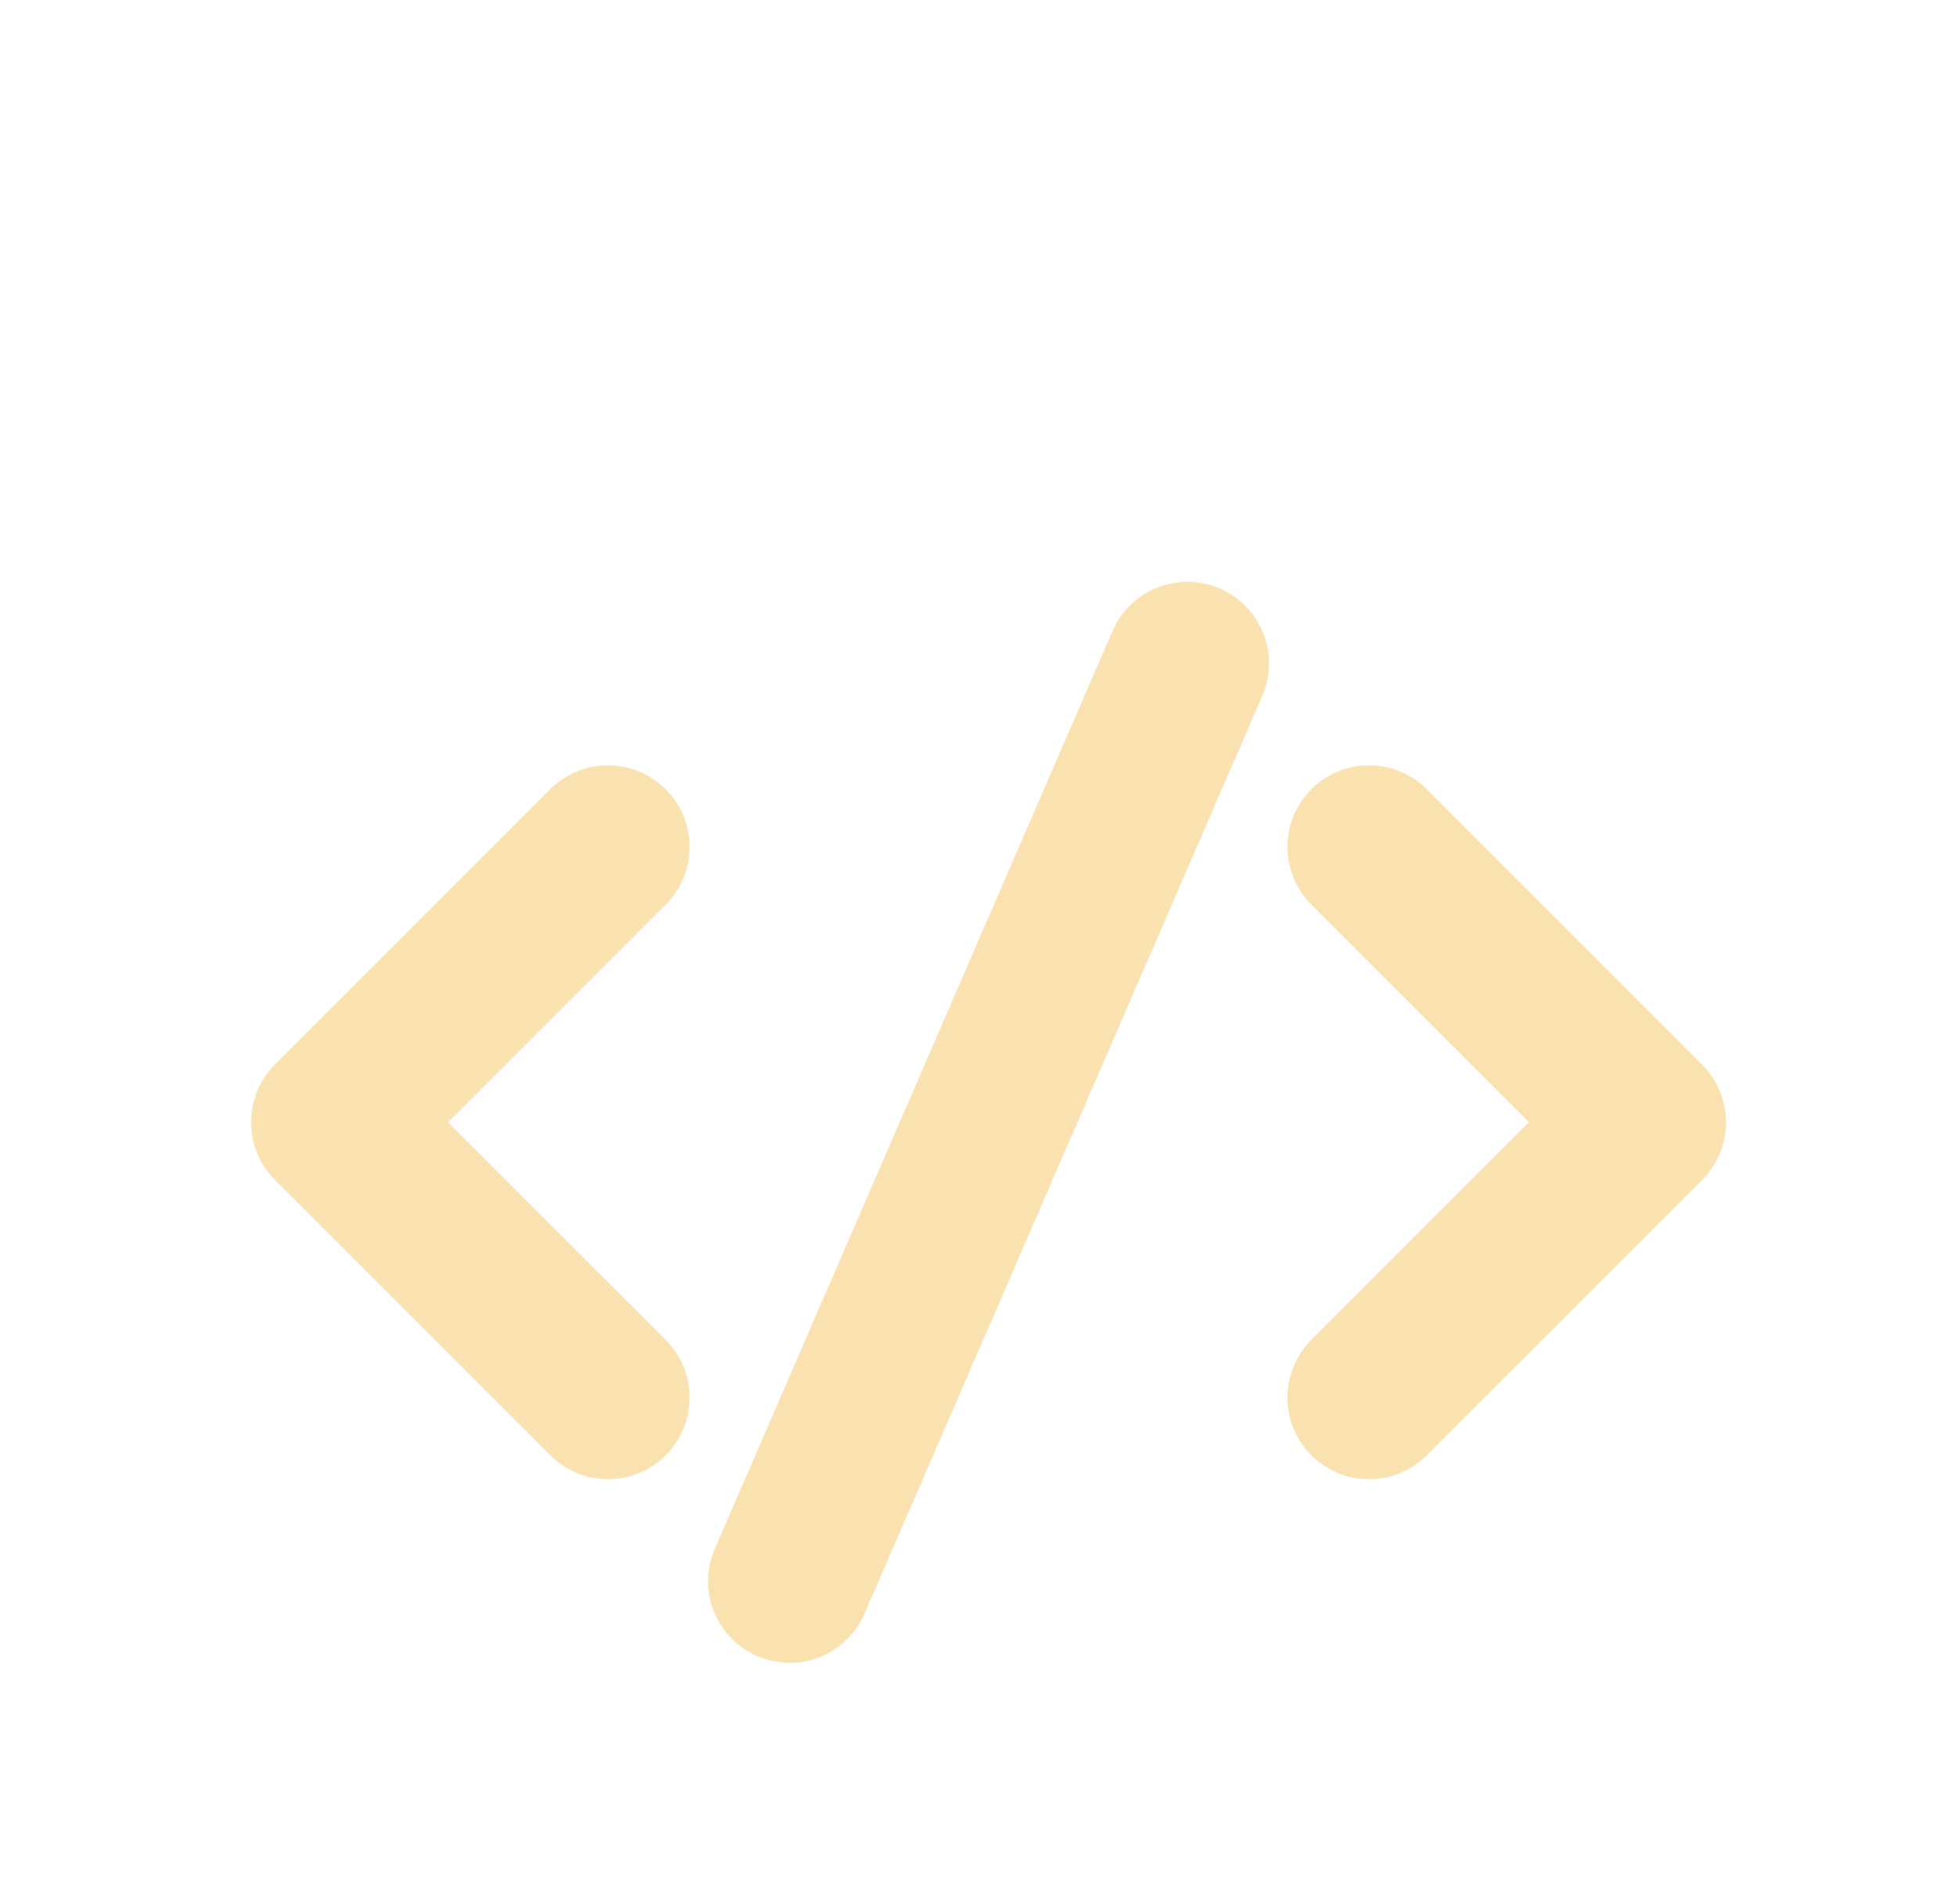 <svg width="36" height="35" viewBox="0 0 36 35" fill="none" xmlns="http://www.w3.org/2000/svg">
<g filter="url(#filter0_d_2_295)">
<path d="M11.179 11.571L6.116 16.634L11.179 21.696" stroke="#F9E2AF" stroke-width="3" stroke-linecap="round" stroke-linejoin="round"/>
<path d="M25.171 11.571L30.234 16.634L25.171 21.696" stroke="#F9E2AF" stroke-width="3" stroke-linecap="round" stroke-linejoin="round"/>
<path d="M14.519 25.072L21.832 8.197" stroke="#F9E2AF" stroke-width="3" stroke-linecap="round" stroke-linejoin="round"/>
</g>
<defs>
<filter id="filter0_d_2_295" x="-1.904" y="0.156" width="40.157" height="40.157" filterUnits="userSpaceOnUse" color-interpolation-filters="sRGB">
<feFlood flood-opacity="0" result="BackgroundImageFix"/>
<feColorMatrix in="SourceAlpha" type="matrix" values="0 0 0 0 0 0 0 0 0 0 0 0 0 0 0 0 0 0 127 0" result="hardAlpha"/>
<feOffset dy="4"/>
<feGaussianBlur stdDeviation="2"/>
<feComposite in2="hardAlpha" operator="out"/>
<feColorMatrix type="matrix" values="0 0 0 0 0 0 0 0 0 0 0 0 0 0 0 0 0 0 0.25 0"/>
<feBlend mode="normal" in2="BackgroundImageFix" result="effect1_dropShadow_2_295"/>
<feBlend mode="normal" in="SourceGraphic" in2="effect1_dropShadow_2_295" result="shape"/>
</filter>
</defs>
</svg>
